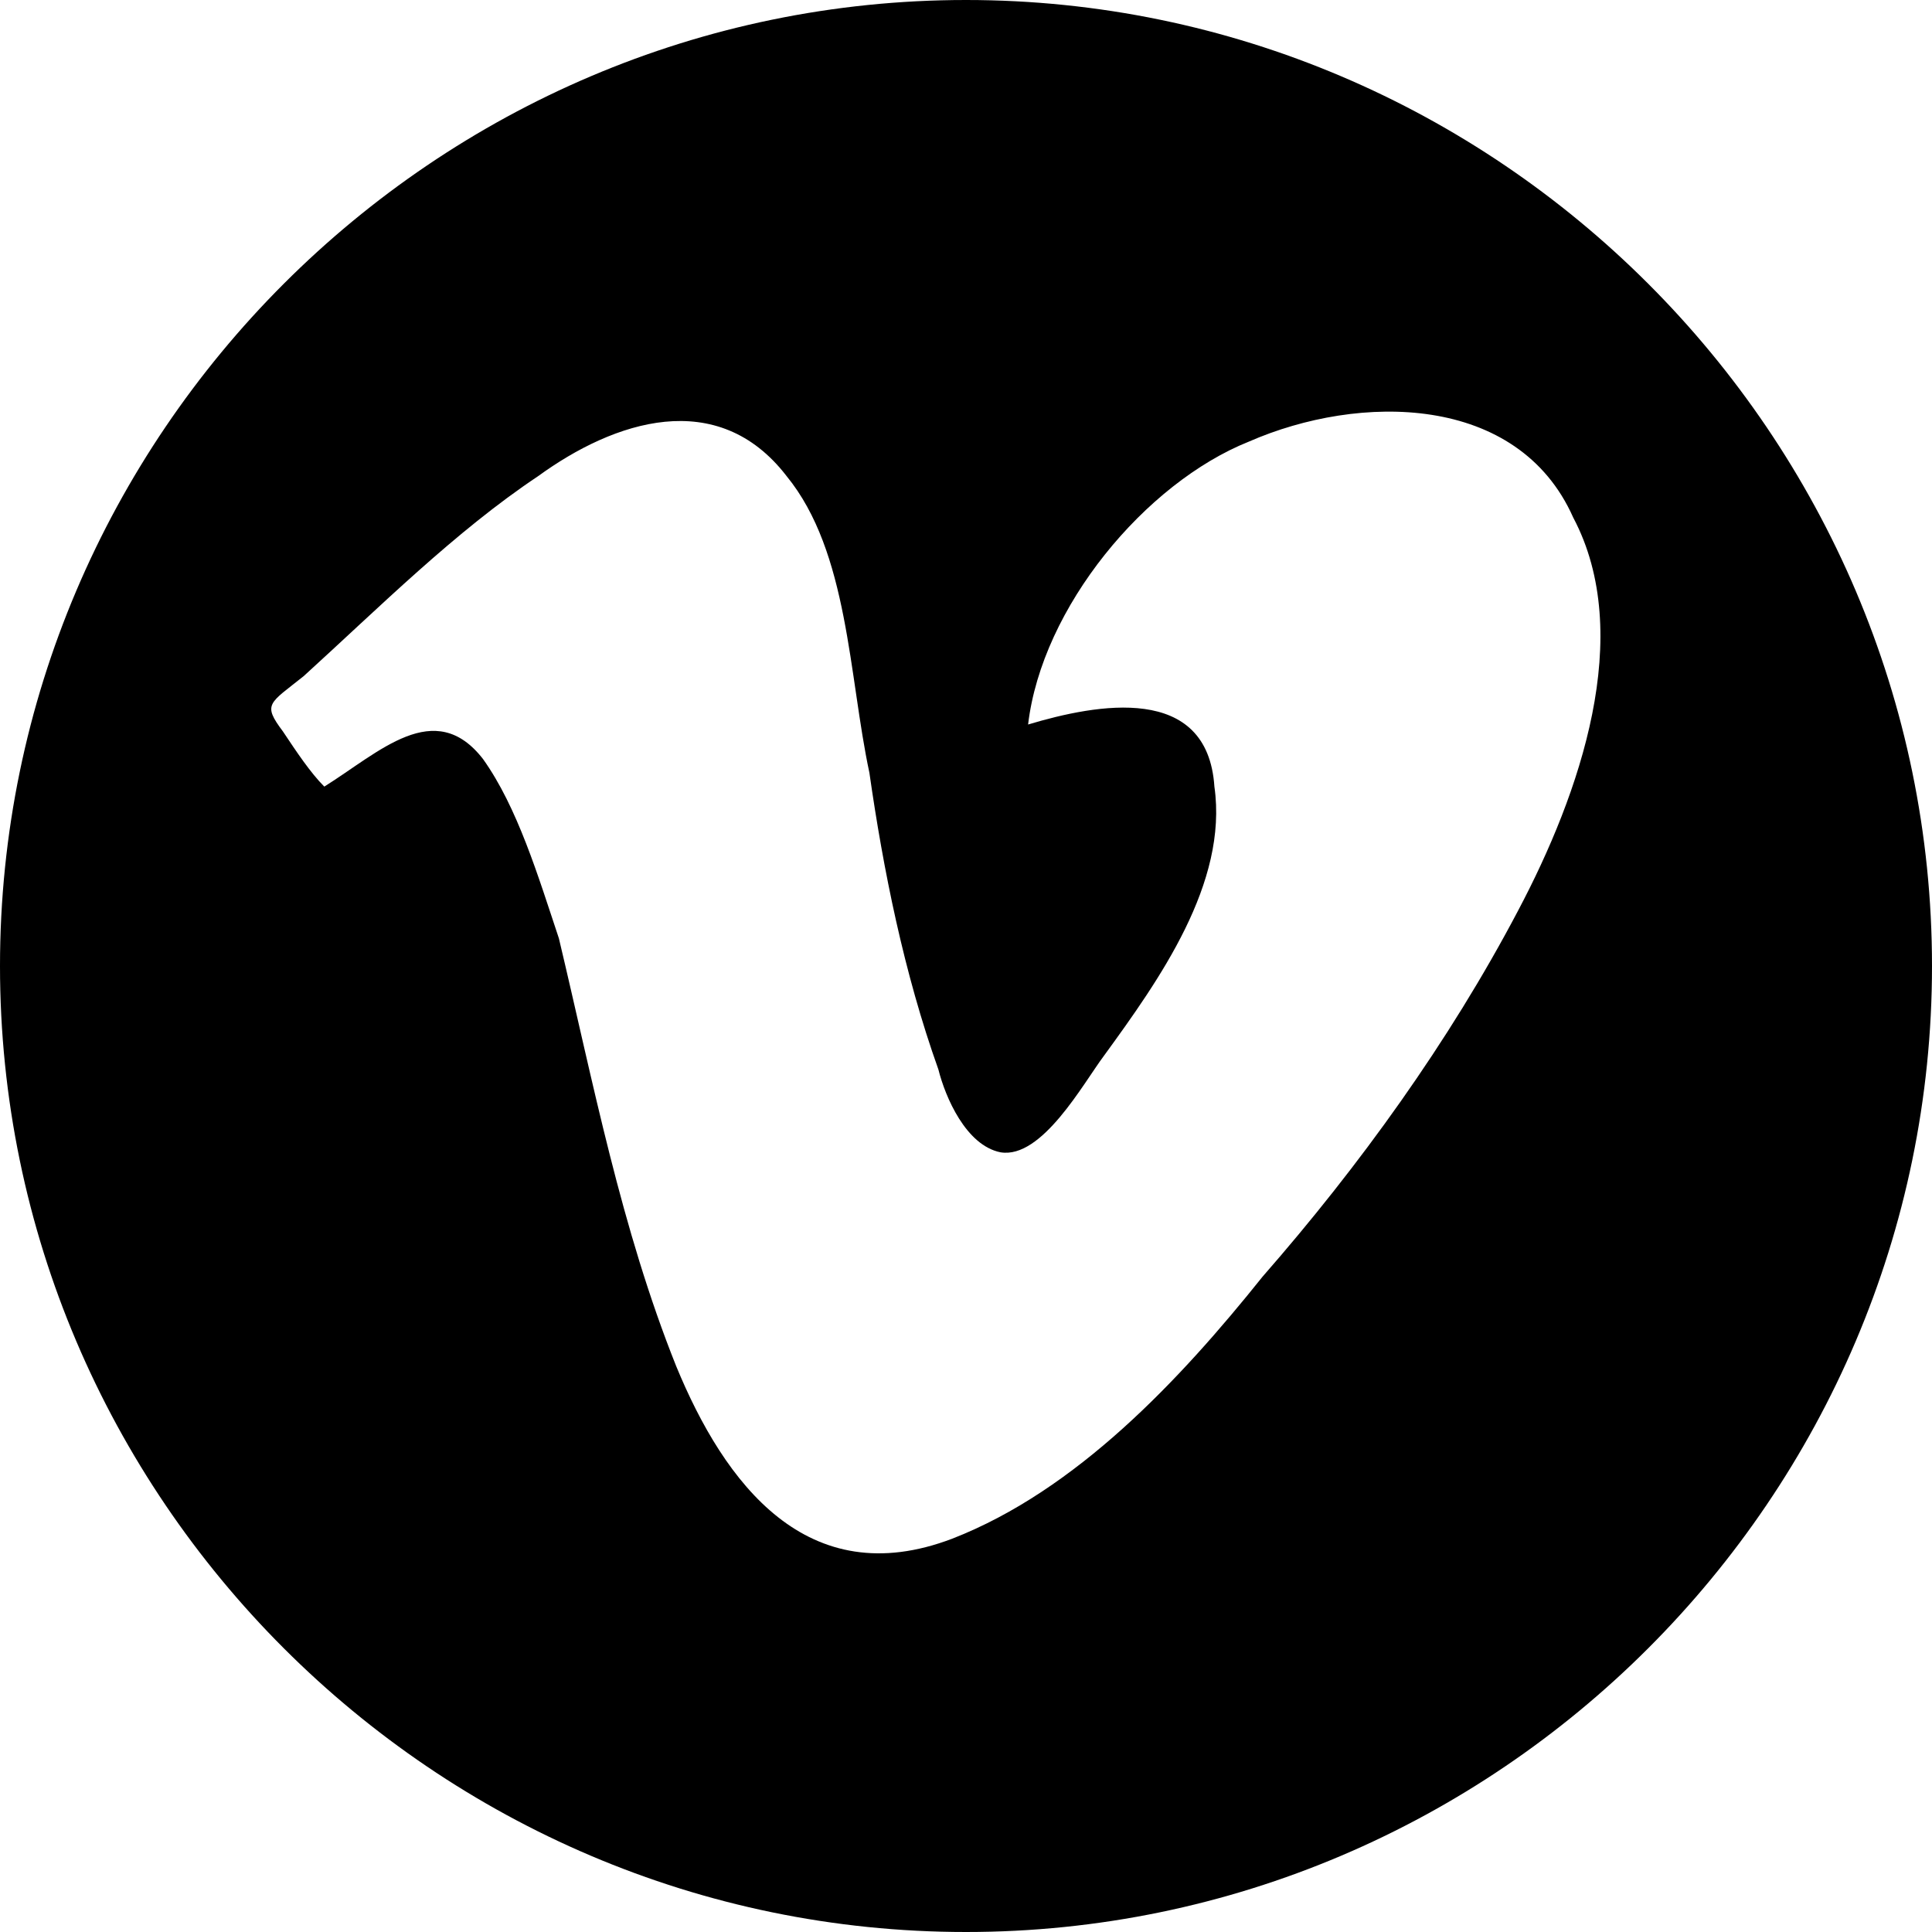 <svg width="28" height="28" viewBox="0 0 28 28" xmlns="http://www.w3.org/2000/svg">
<path d="M14,0C6.3,0,0,6.3,0,14s6.3,14,14,14s14-6.3,14-14S21.7,0,14,0z M22,13.2c-1,1.9-2.3,3.7-3.7,5.3c-1.2,1.5-2.7,3.1-4.5,3.8
	c-2.1,0.8-3.3-0.8-4-2.5c-0.8-2-1.2-4.1-1.7-6.2C7.8,12.7,7.5,11.7,7,11c-0.7-0.9-1.5-0.1-2.3,0.4c-0.2-0.2-0.4-0.5-0.6-0.8
	c-0.3-0.4-0.2-0.4,0.3-0.8c1.1-1,2.2-2.1,3.4-2.9c1.1-0.8,2.6-1.3,3.6,0c0.9,1.1,0.9,2.9,1.2,4.3c0.2,1.4,0.5,2.9,1,4.3
	c0.1,0.4,0.4,1.1,0.9,1.2c0.6,0.1,1.2-1,1.5-1.4c0.8-1.1,1.8-2.5,1.6-3.9c-0.1-1.5-1.7-1.2-2.7-0.9c0.2-1.7,1.7-3.5,3.2-4.1
	c1.6-0.7,3.9-0.7,4.7,1.1C23.7,9.2,22.9,11.5,22,13.2z"/>
</svg>